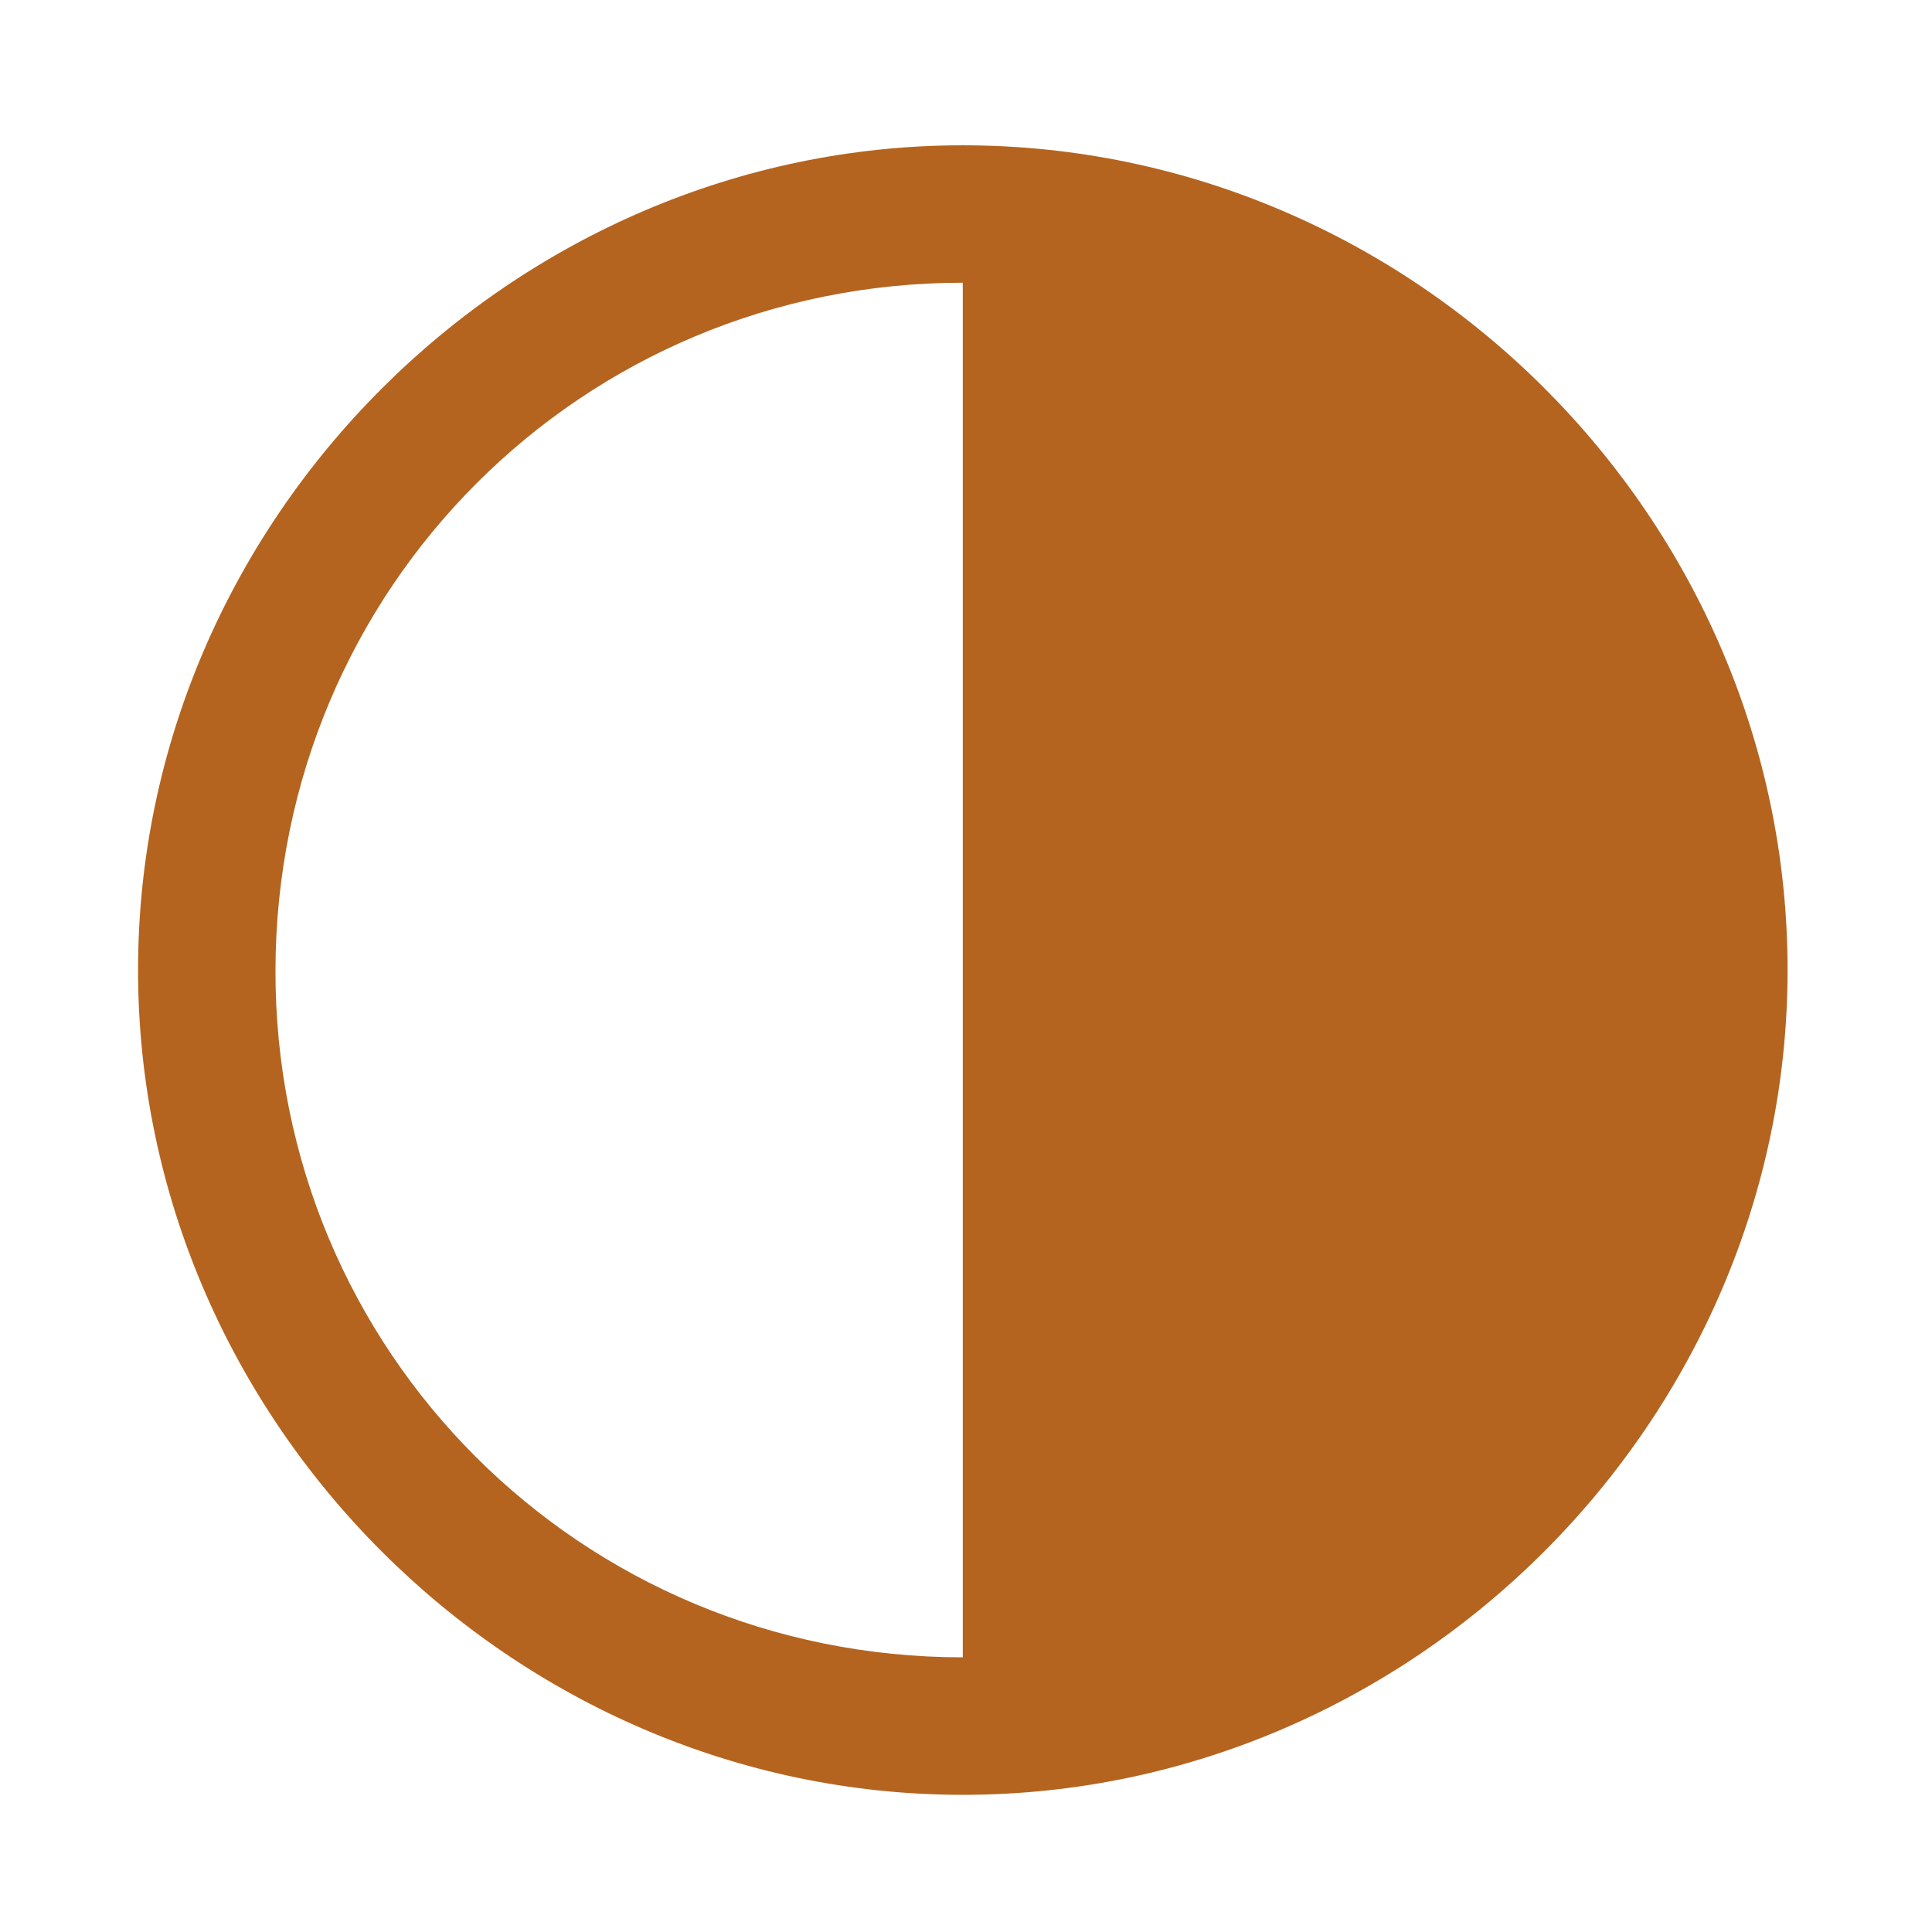 <svg width="24" height="24" viewBox="0 0 24 24" fill="none" xmlns="http://www.w3.org/2000/svg">
<path d="M11.96 22.296C17.565 22.296 22.206 17.645 22.206 12.05C22.206 6.445 17.575 1.805 11.96 1.805C6.376 1.805 1.715 6.445 1.715 12.05C1.715 17.645 6.366 22.296 11.96 22.296ZM11.96 20.588C7.219 20.588 3.412 16.791 3.422 12.05C3.432 7.309 7.229 3.512 11.96 3.512V20.588Z" fill="#B4641F"/>
</svg>
